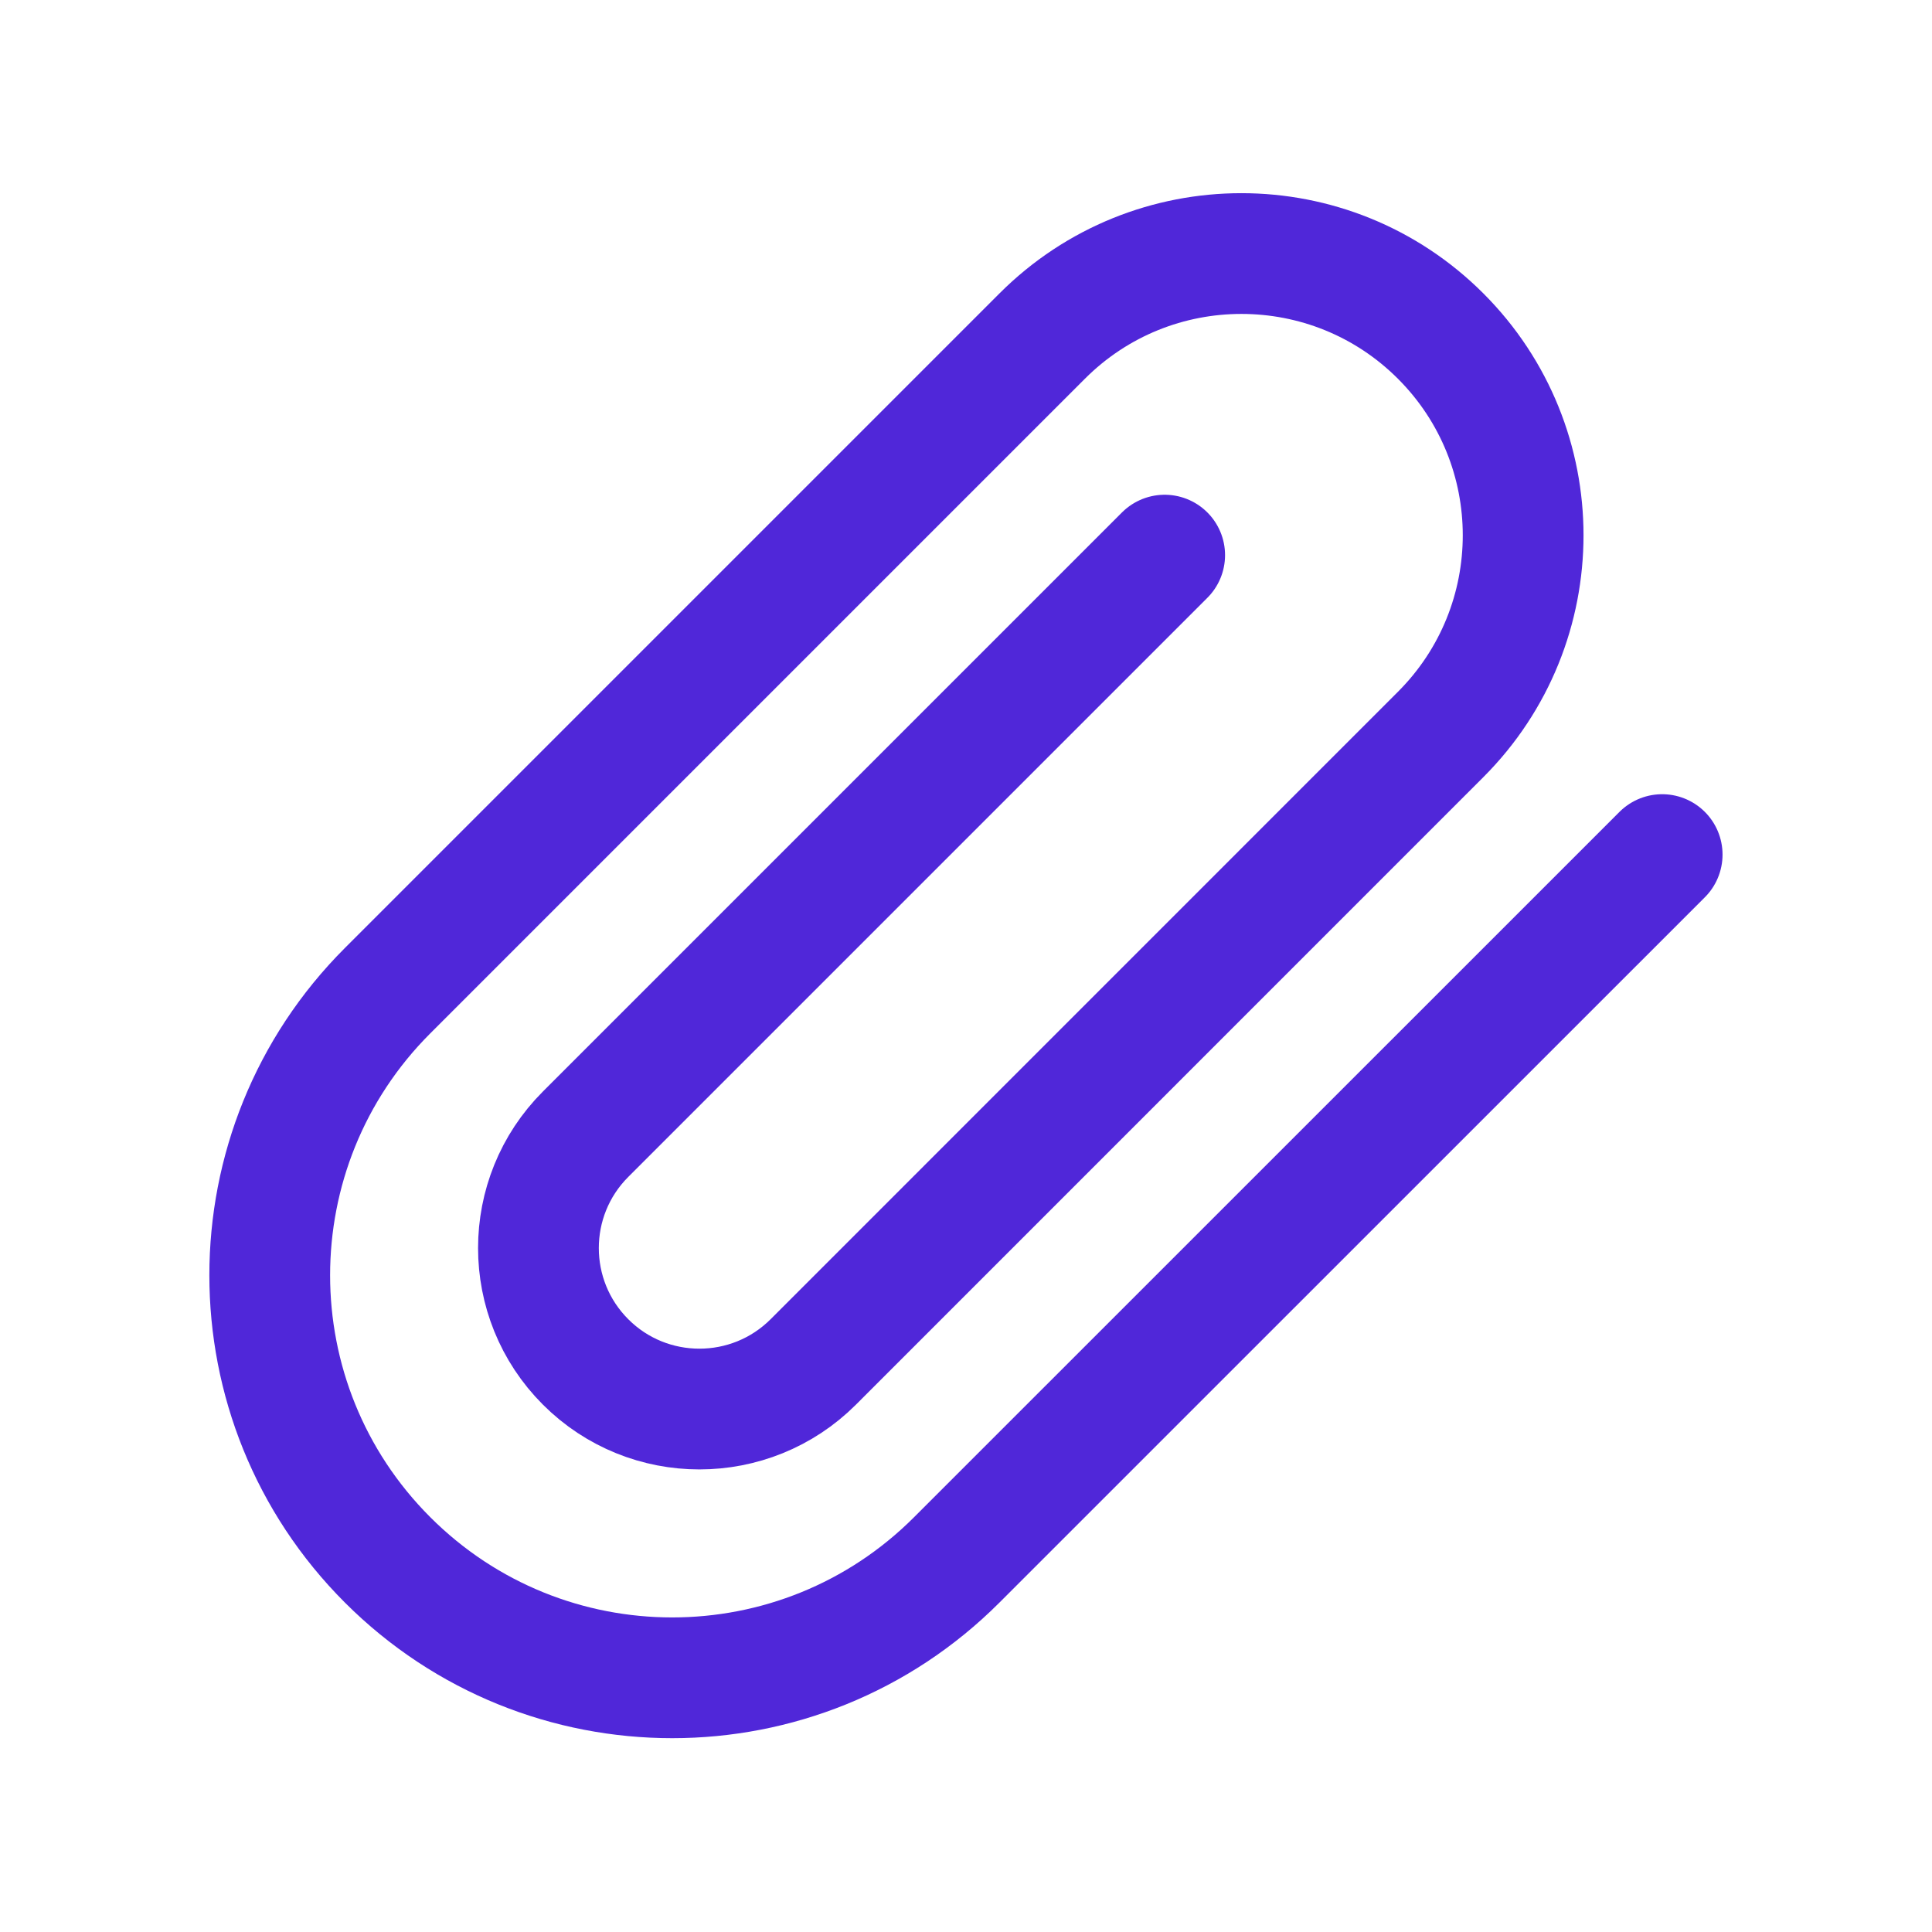 <svg width="18" height="18" viewBox="0 0 18 18" fill="none" xmlns="http://www.w3.org/2000/svg">
<path d="M15.486 7.962L8.914 14.533C7.45 15.998 5.076 15.998 3.611 14.533C2.147 13.069 2.147 10.694 3.611 9.23L9.71 3.131C10.735 2.106 12.397 2.106 13.422 3.131C14.447 4.156 14.447 5.818 13.422 6.843L7.577 12.689C6.991 13.274 6.041 13.274 5.456 12.689C4.87 12.103 4.87 11.153 5.456 10.567L10.851 5.172" stroke="#5027D9" stroke-width="1.125" stroke-linecap="round"/>
</svg>
